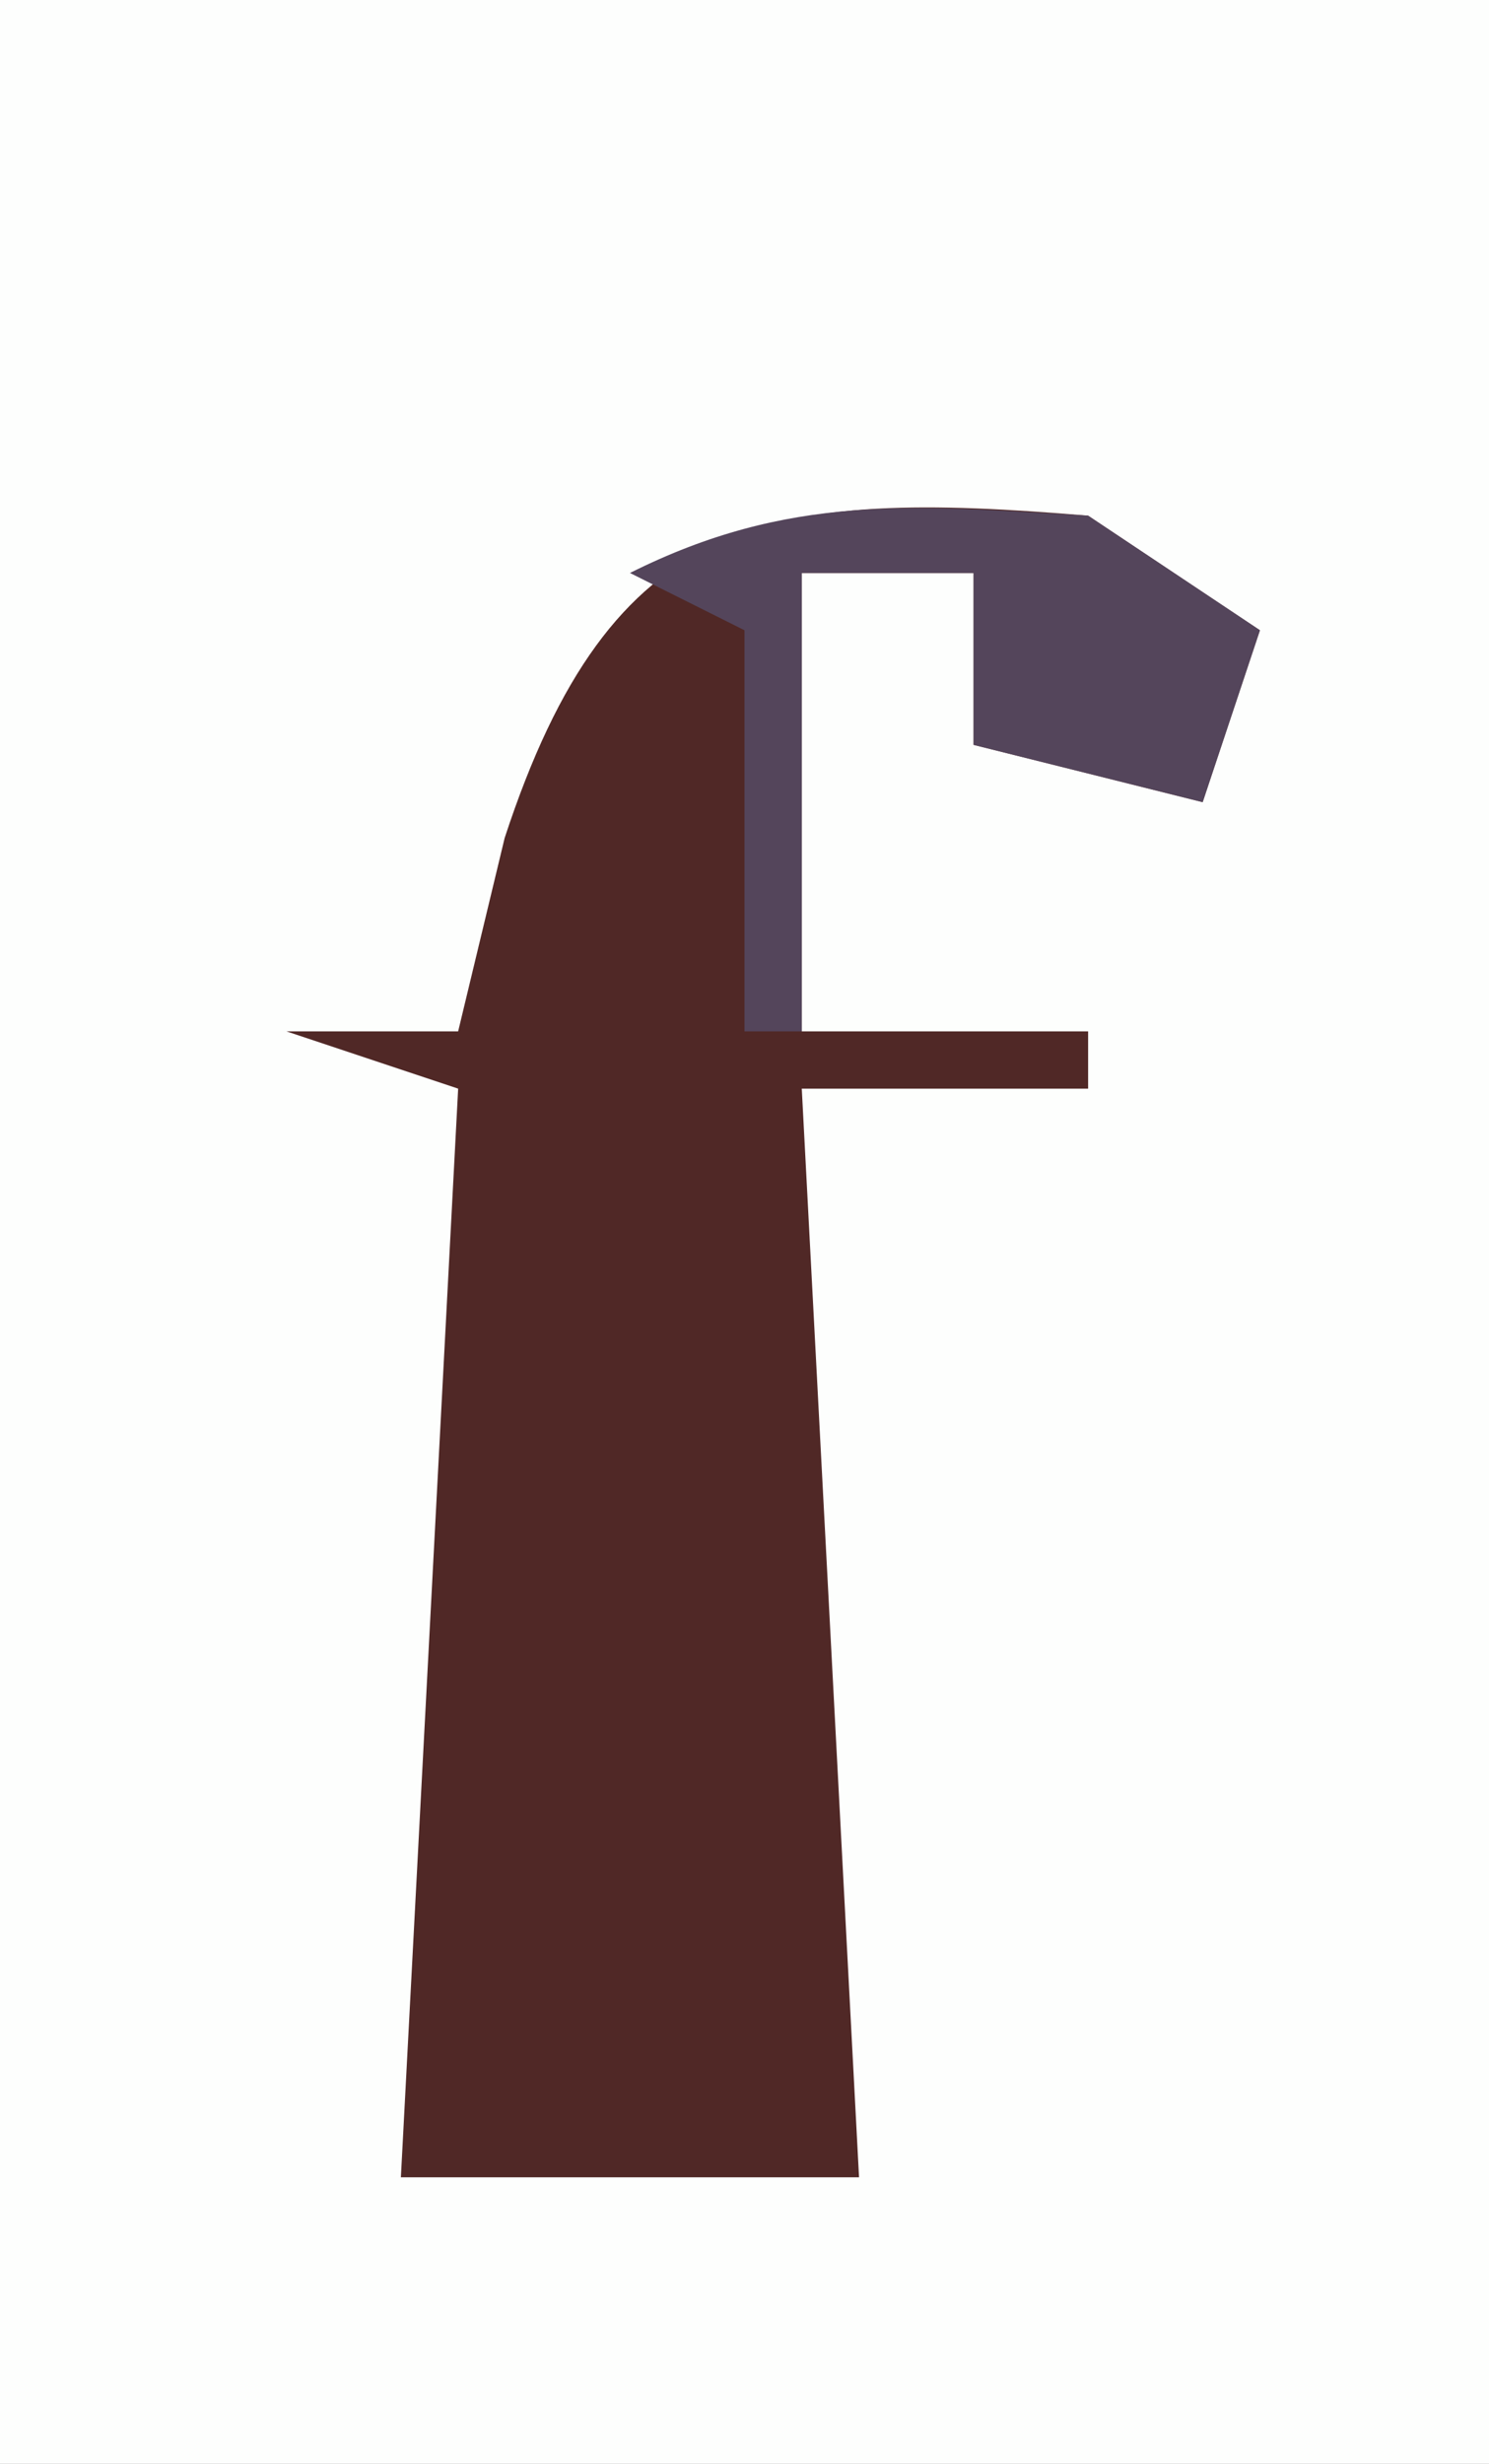 <?xml version="1.0" encoding="UTF-8"?>
<svg version="1.1" xmlns="http://www.w3.org/2000/svg" width="26" height="43">
<rect width="100%" height="100%" fill="#808080" stroke="none"/>
<path d="M0 0 C8.58 0 17.16 0 26 0 C26 14.19 26 28.38 26 43 C17.42 43 8.84 43 0 43 C0 28.81 0 14.62 0 0 Z " fill="#FDFEFD" transform="translate(0,0)"/>
<path d="M0 0 C0.99 0.66 1.98 1.32 3 2 C2.67 2.99 2.34 3.98 2 5 C0.68 4.67 -0.64 4.34 -2 4 C-2 3.01 -2 2.02 -2 1 C-2.99 1 -3.98 1 -5 1 C-5 3.64 -5 6.28 -5 9 C-3.35 9 -1.7 9 0 9 C0 9.33 0 9.66 0 10 C-1.65 10 -3.3 10 -5 10 C-4.67 16.27 -4.34 22.54 -4 29 C-6.64 29 -9.28 29 -12 29 C-11.67 22.73 -11.34 16.46 -11 10 C-11.99 9.67 -12.98 9.34 -14 9 C-13.01 9 -12.02 9 -11 9 C-10.732 7.886 -10.464 6.772 -10.188 5.625 C-8.315 -0.09 -5.588 -0.466 0 0 Z " fill="#502826" transform="translate(19,9)"/>
<path d="M0 0 C0.99 0.66 1.98 1.32 3 2 C2.67 2.99 2.34 3.98 2 5 C0.68 4.67 -0.64 4.34 -2 4 C-2 3.01 -2 2.02 -2 1 C-2.99 1 -3.98 1 -5 1 C-5 3.64 -5 6.28 -5 9 C-5.33 9 -5.66 9 -6 9 C-6 6.69 -6 4.38 -6 2 C-6.66 1.67 -7.32 1.34 -8 1 C-5.229 -0.386 -3.067 -0.188 0 0 Z " fill="#54455B" transform="translate(19,9)"/>
</svg>
